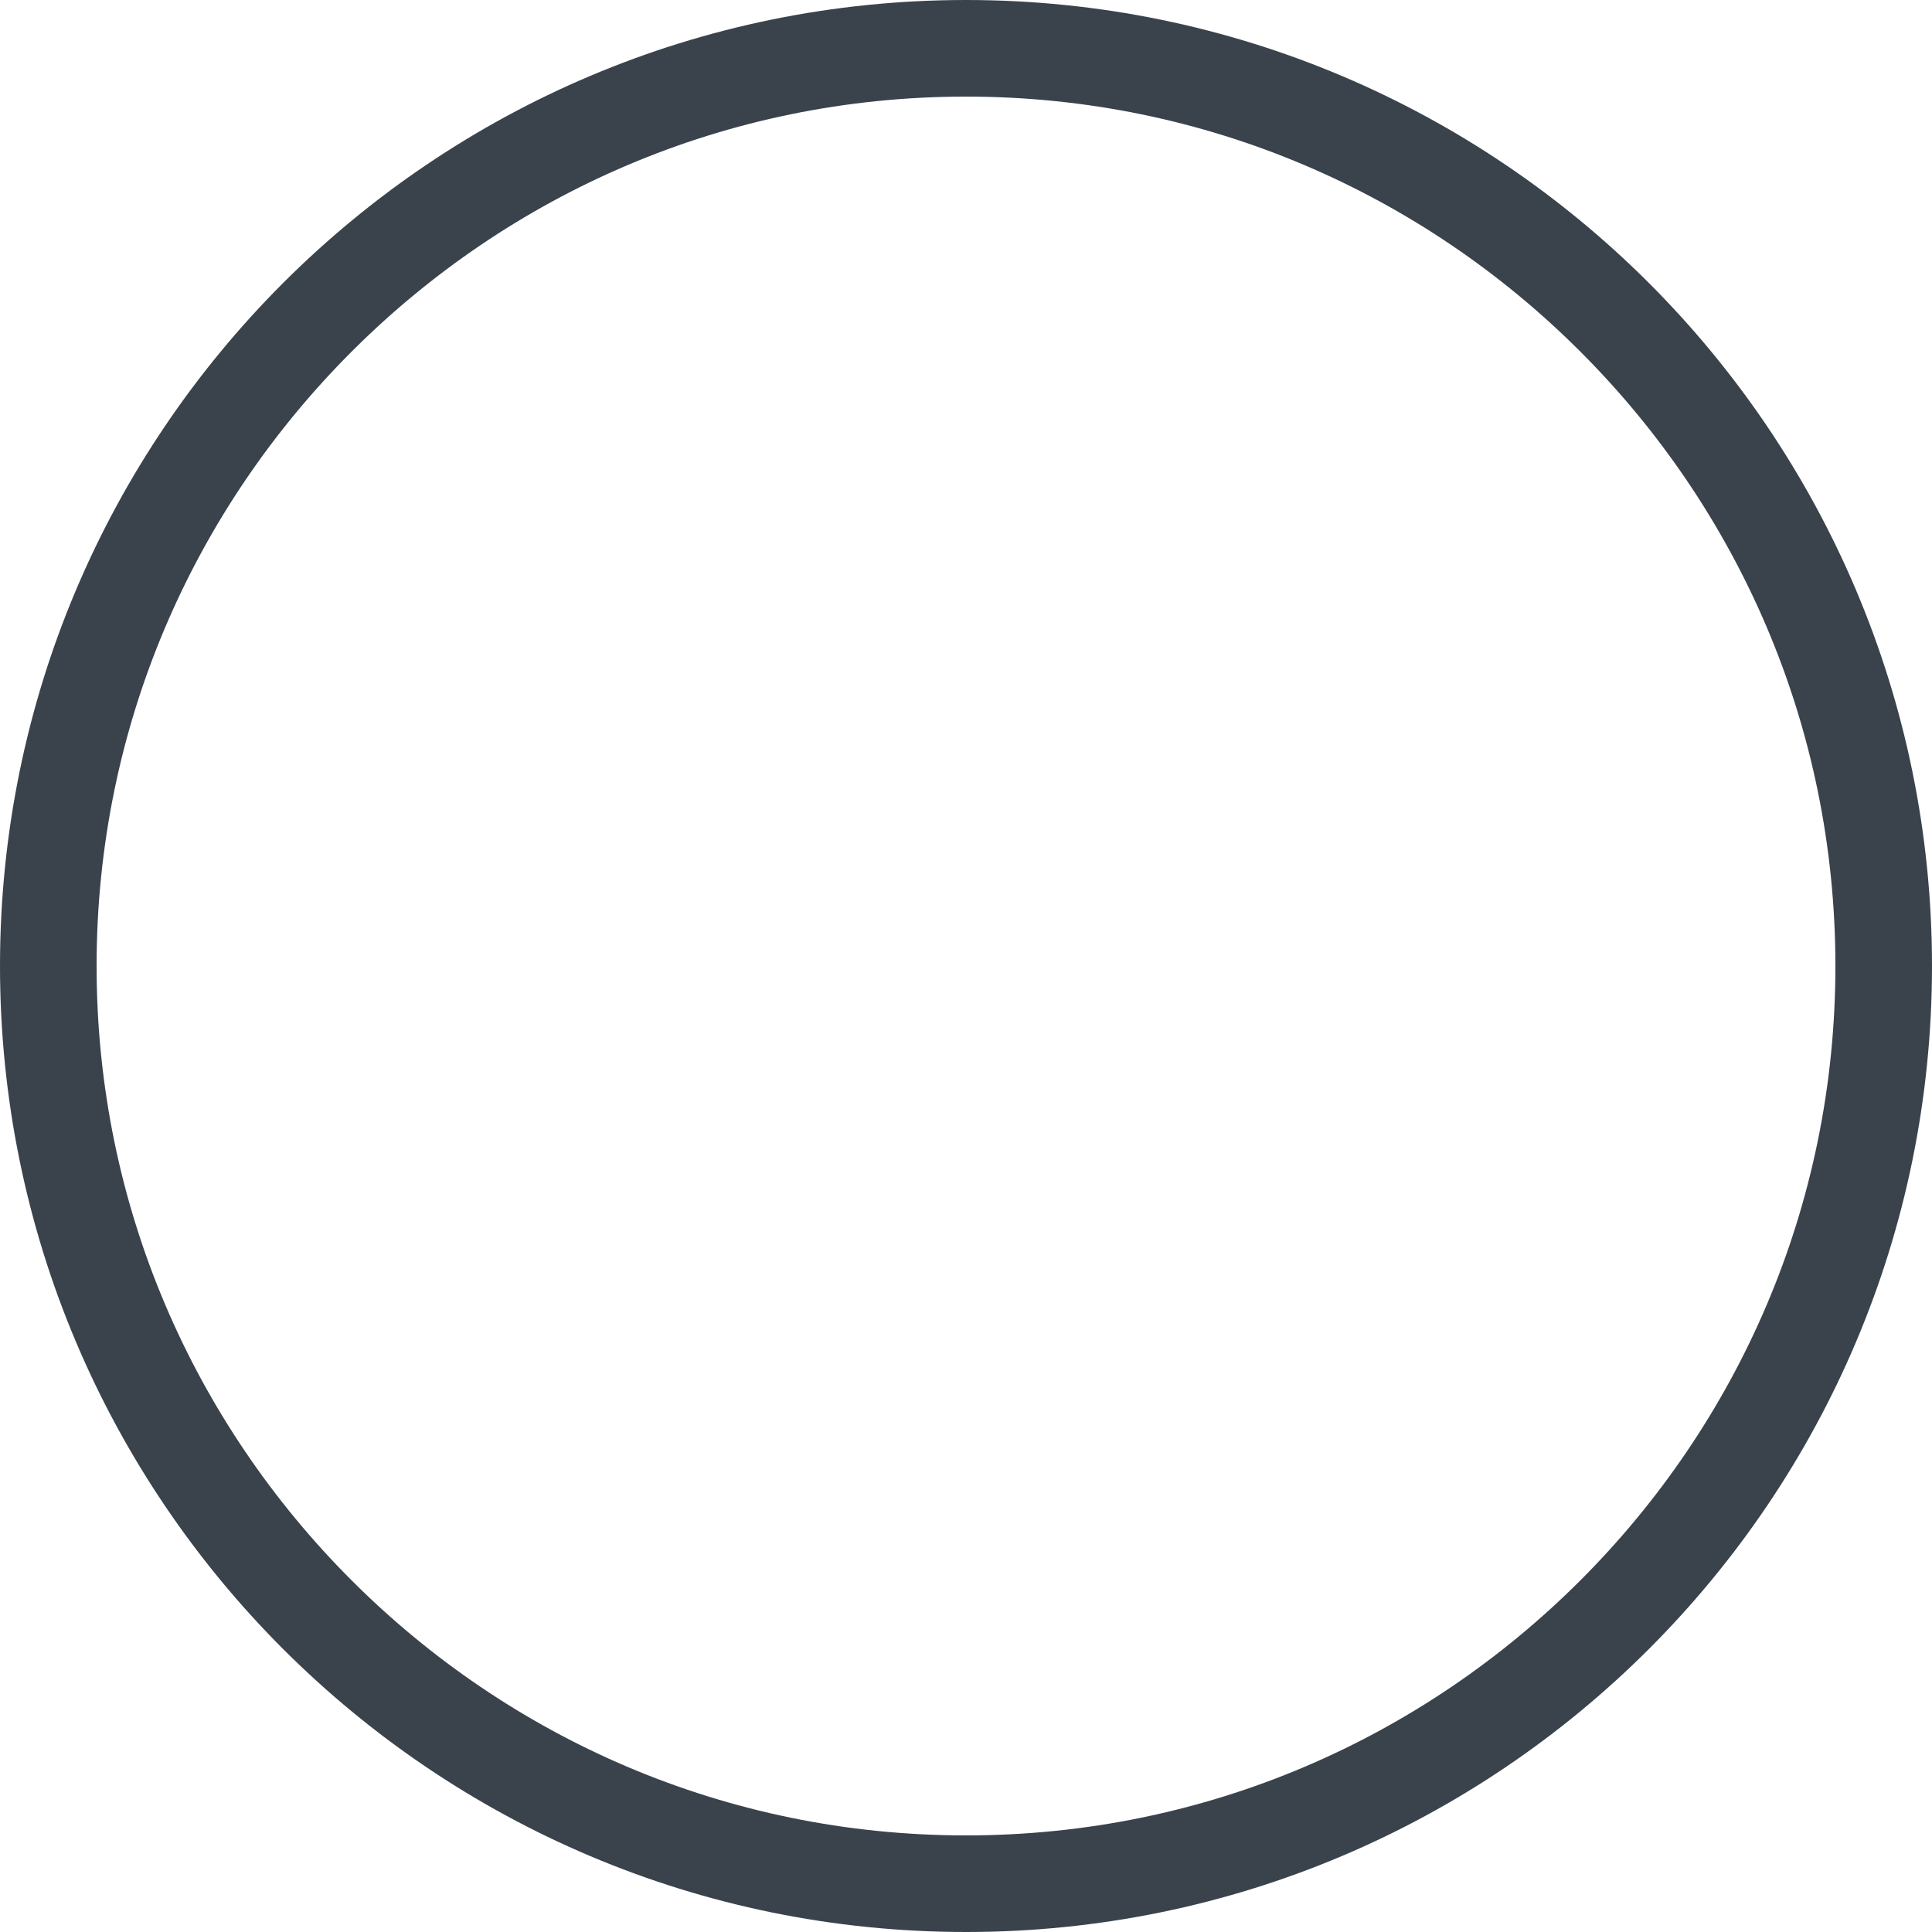 <?xml version="1.0" encoding="utf-8"?>
<!-- Generator: Adobe Illustrator 19.1.0, SVG Export Plug-In . SVG Version: 6.00 Build 0)  -->
<svg version="1.1" id="Calque_1" xmlns="http://www.w3.org/2000/svg" xmlns:xlink="http://www.w3.org/1999/xlink" x="0px" y="0px"
	 viewBox="0 0 20 20" enable-background="new 0 0 20 20" xml:space="preserve">
<path fill="none" d="M10,1C7.51,1,5.27,2.01,3.64,3.64C2.01,5.27,1,7.51,1,10c0,2.49,1.01,4.73,2.64,6.36C5.27,17.99,7.51,19,10,19
	c2.49,0,4.73-1.01,6.36-2.64C17.99,14.73,19,12.49,19,10c0-2.49-1.01-4.73-2.64-6.36C14.73,2.01,12.49,1,10,1z"/>
<path fill="#3A434C" d="M10,0C4.48,0,0,4.48,0,10c0,5.52,4.48,10,10,10c5.52,0,10-4.48,10-10C20,4.48,15.52,0,10,0z M16.36,16.36
	C14.73,17.99,12.49,19,10,19c-2.49,0-4.73-1.01-6.36-2.64C2.01,14.73,1,12.49,1,10c0-2.49,1.01-4.73,2.64-6.36
	C5.27,2.01,7.51,1,10,1c2.49,0,4.73,1.01,6.36,2.64C17.99,5.27,19,7.51,19,10C19,12.49,17.99,14.73,16.36,16.36z"/>
</svg>
